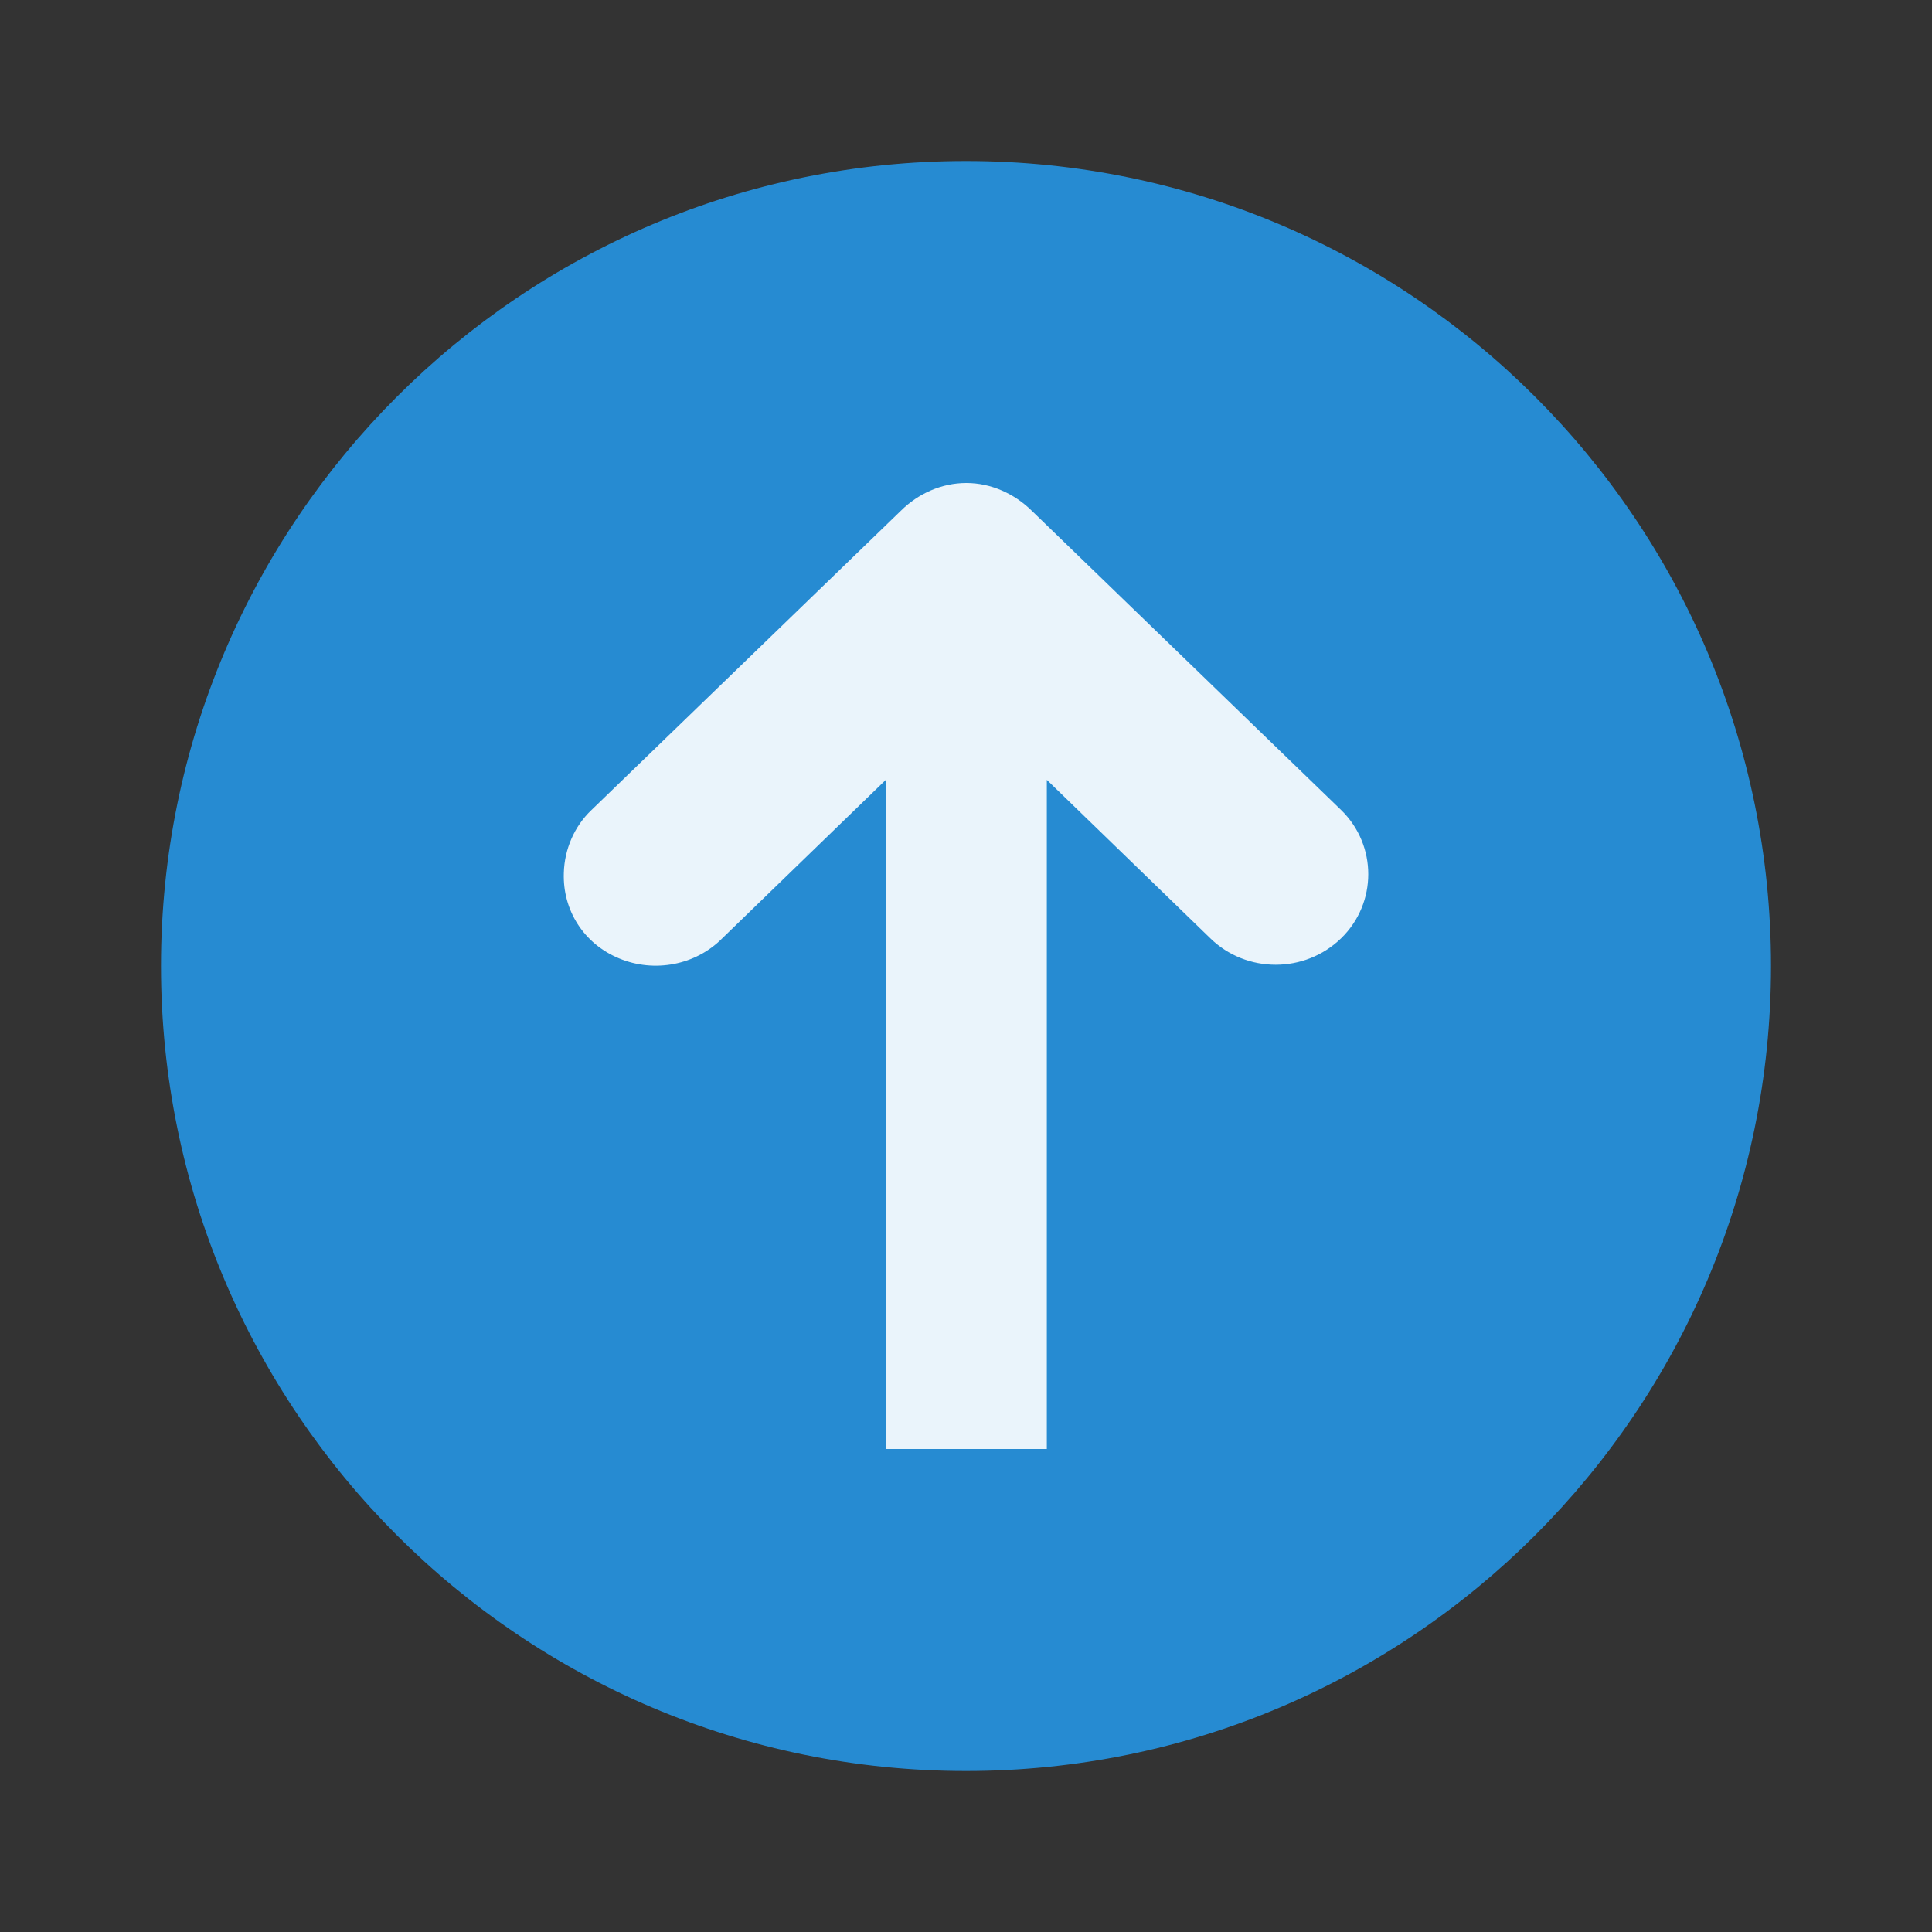 <svg width="48" xmlns="http://www.w3.org/2000/svg" height="48" viewBox="0 0 48 48">
 <rect x="0" y="0" width="48" height="48" fill="#333333" stroke="none"/>
 <path style="fill:#268bd2;fill-rule:evenodd" d="M 24 4 C 12.957 4 4 12.957 4 24 C 4 35.043 12.957 44 24 44 C 35.043 44 44 35.043 44 24 C 44 12.957 35.043 4 24 4 Z"/>
 <path style="fill:#fff;fill-opacity:.902" d="M 24.008 12 C 23.395 12 22.812 12.262 22.383 12.688 L 14.695 20.125 C 14.27 20.527 14.023 21.102 14.008 21.688 C 13.977 22.617 14.504 23.449 15.383 23.812 C 16.258 24.176 17.285 23.98 17.945 23.312 L 22.008 19.375 L 22.008 36 L 26.008 36 L 26.008 19.375 L 30.07 23.312 C 30.969 24.188 32.418 24.188 33.32 23.312 C 34.219 22.438 34.219 21 33.32 20.125 L 25.633 12.688 C 25.199 12.262 24.617 12 24.008 12 Z"/>
</svg>

